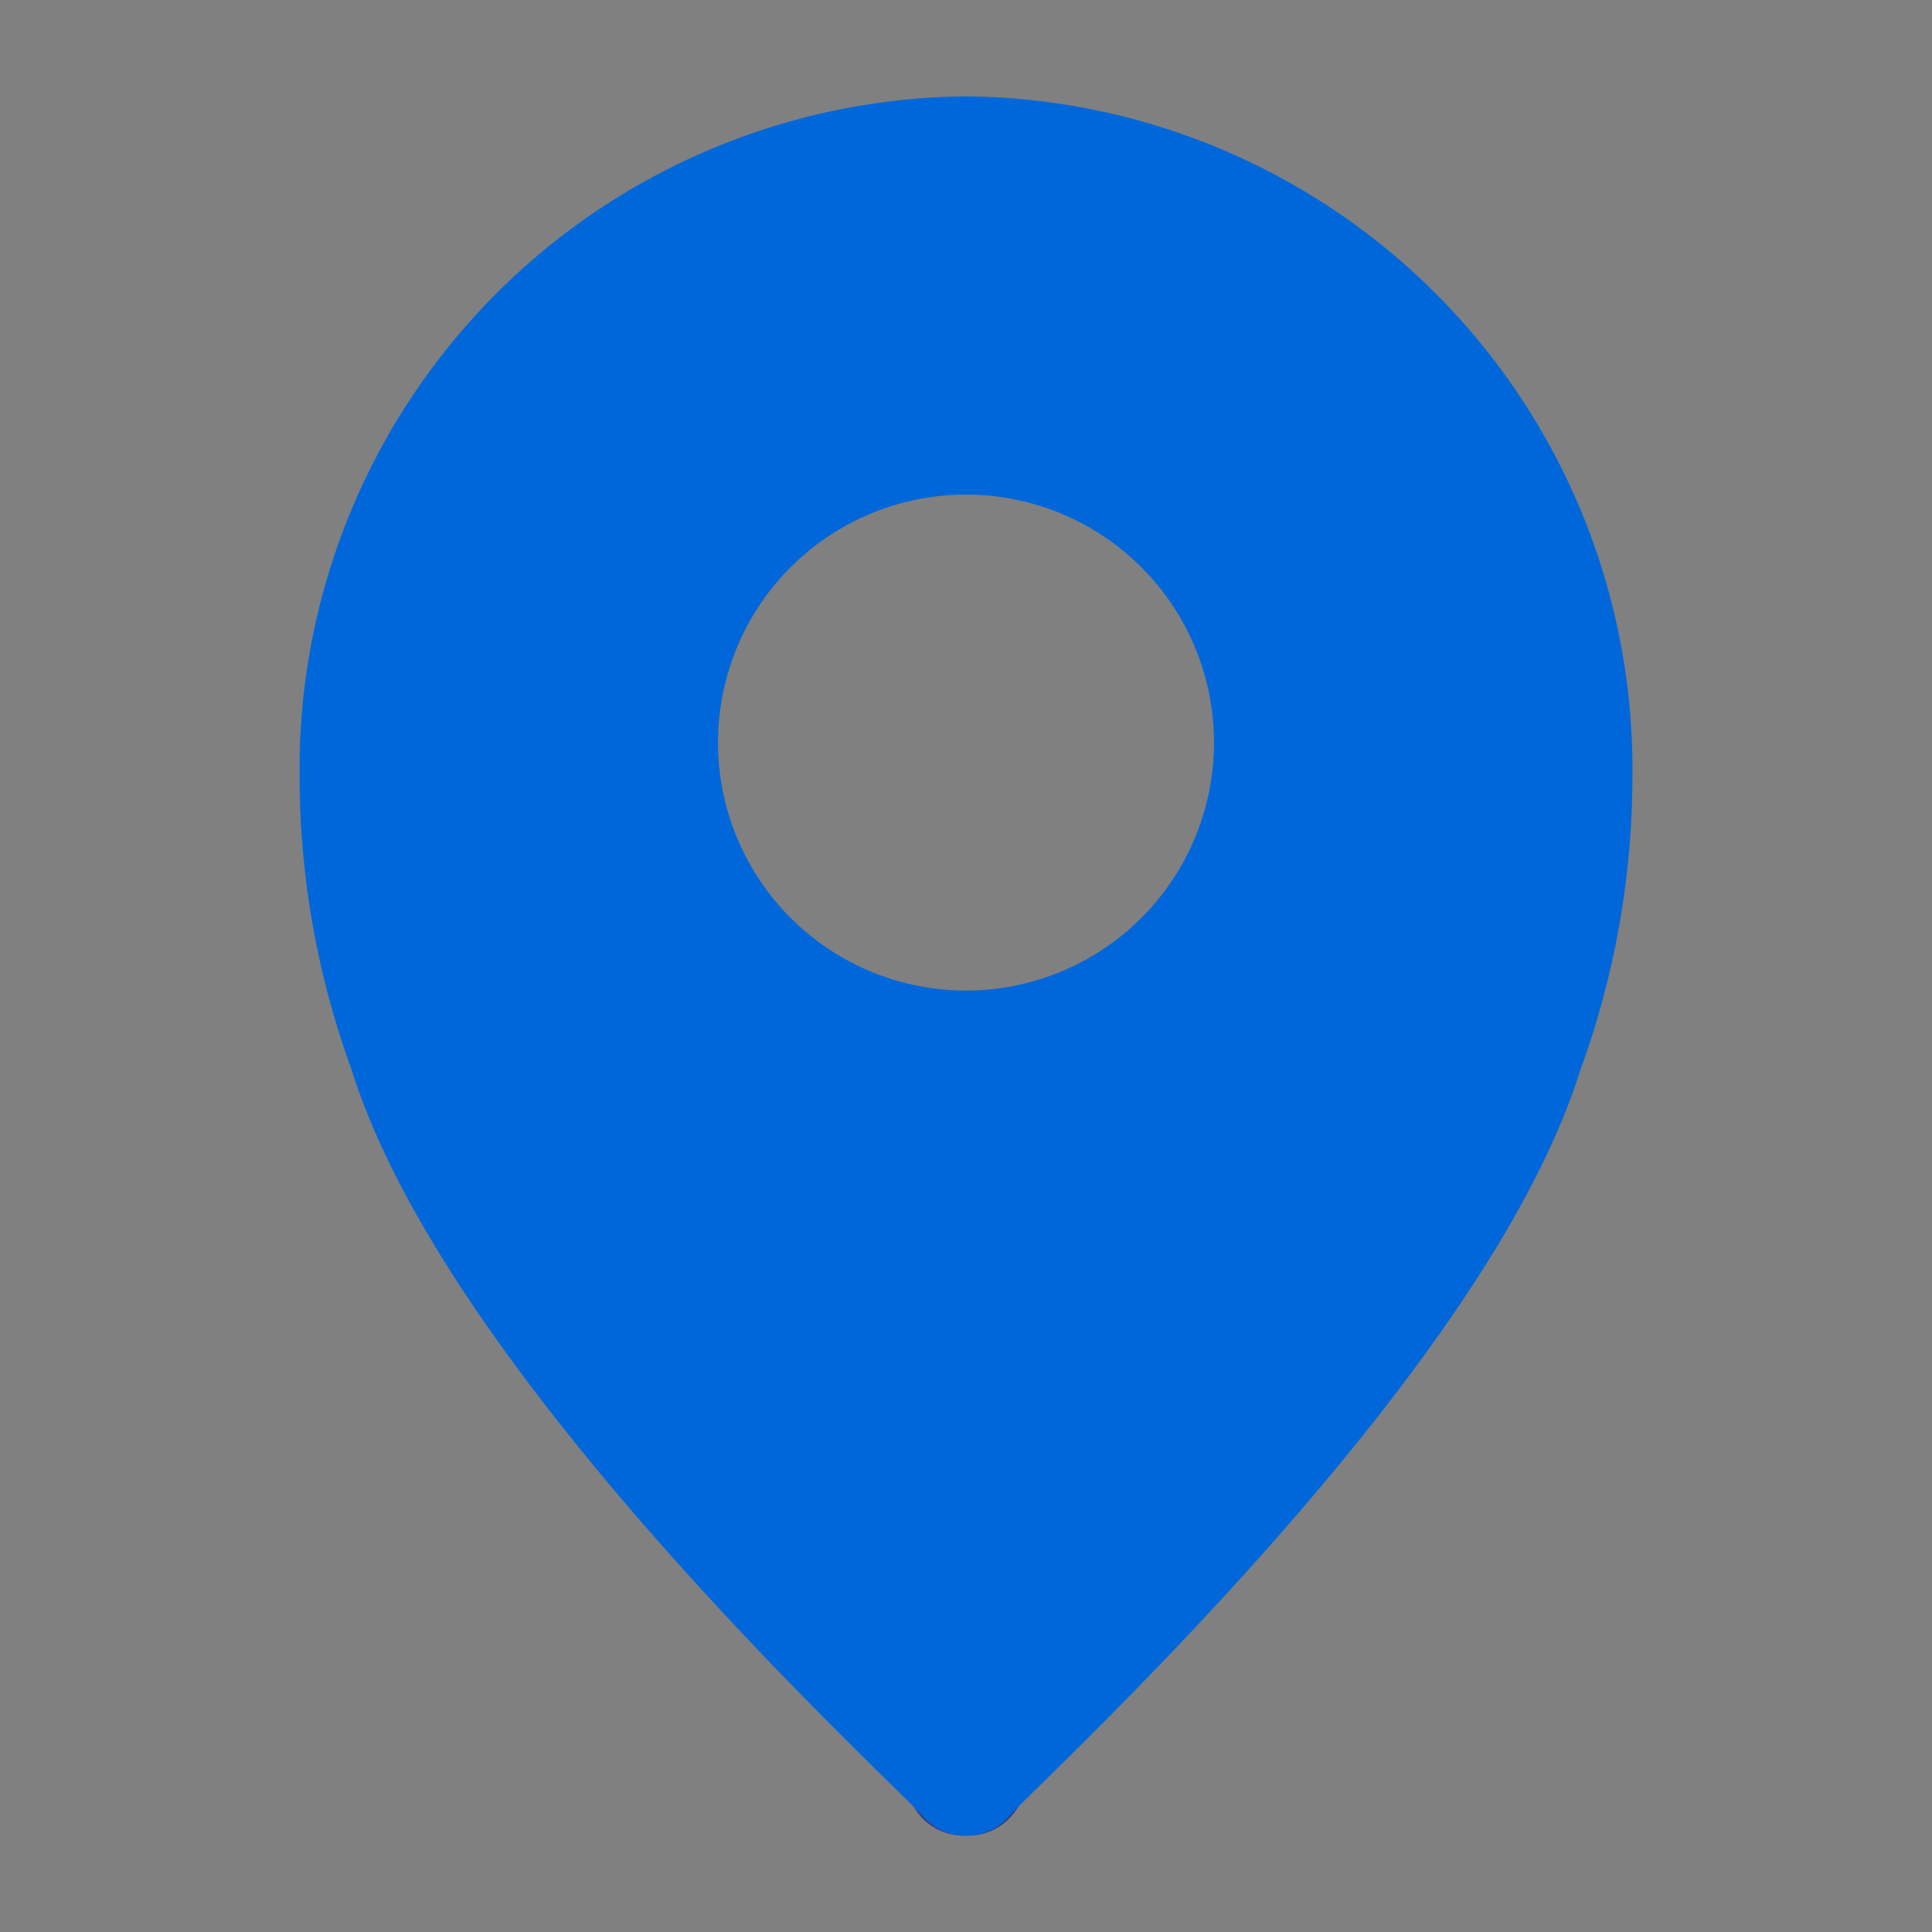<svg id="ico_map" xmlns="http://www.w3.org/2000/svg" xmlns:xlink="http://www.w3.org/1999/xlink" width="34" height="34" viewBox="0 0 34 34">
  <rect x="0" y="0" width="34" height="34" fill="#808080" stroke="none"/>
  <defs>
    <clipPath id="clip-path">
      <rect id="사각형_121" data-name="사각형 121" width="34" height="34" transform="translate(0 0)" fill="none"/>
    </clipPath>
  </defs>
  <g id="그룹_1100" data-name="그룹 1100" transform="translate(0 0)" clip-path="url(#clip-path)">
    <path id="패스_2509" data-name="패스 2509" d="M12.994,32.967c.069.044.062.025,0-.044-.063.069-.07.089,0,.044" transform="translate(4.006 -1.688)" fill="#f2eff4"/>
    <path id="패스_2510" data-name="패스 2510" d="M12.994,32.967c.069.044.062.025,0-.044C12.932,32.992,12.924,33.012,12.994,32.967Z" transform="translate(4.006 -1.688)" fill="none" stroke="#363d80" stroke-linejoin="round" stroke-width="2"/>
    <path id="패스_2511" data-name="패스 2511" d="M11.728,1A10.835,10.835,0,0,0,1,11.938,14.1,14.1,0,0,0,1.86,16.8c1.59,5.133,9.2,12.075,9.868,12.812.335-.37,2.409-2.3,4.688-4.871,2.087-2.359,4.378-5.364,5.172-7.916a14.107,14.107,0,0,0,.868-4.883A10.835,10.835,0,0,0,11.728,1m0,15.736a5.364,5.364,0,1,1,5.364-5.364,5.364,5.364,0,0,1-5.364,5.364" transform="translate(5.272 1.696)" fill="#0067db"/>
    <path id="패스_2512" data-name="패스 2512" d="M11.728,1A10.835,10.835,0,0,0,1,11.938,14.1,14.1,0,0,0,1.86,16.8c1.59,5.133,9.2,12.075,9.868,12.812.668-.738,8.268-7.672,9.86-12.786a14.107,14.107,0,0,0,.868-4.883A10.835,10.835,0,0,0,11.728,1Zm0,15.736a5.364,5.364,0,1,1,5.364-5.364A5.364,5.364,0,0,1,11.728,16.736Z" transform="translate(5.272 1.696)" fill="none" stroke="#0067db" stroke-linejoin="round" stroke-width="2"/>
  </g>
</svg>
